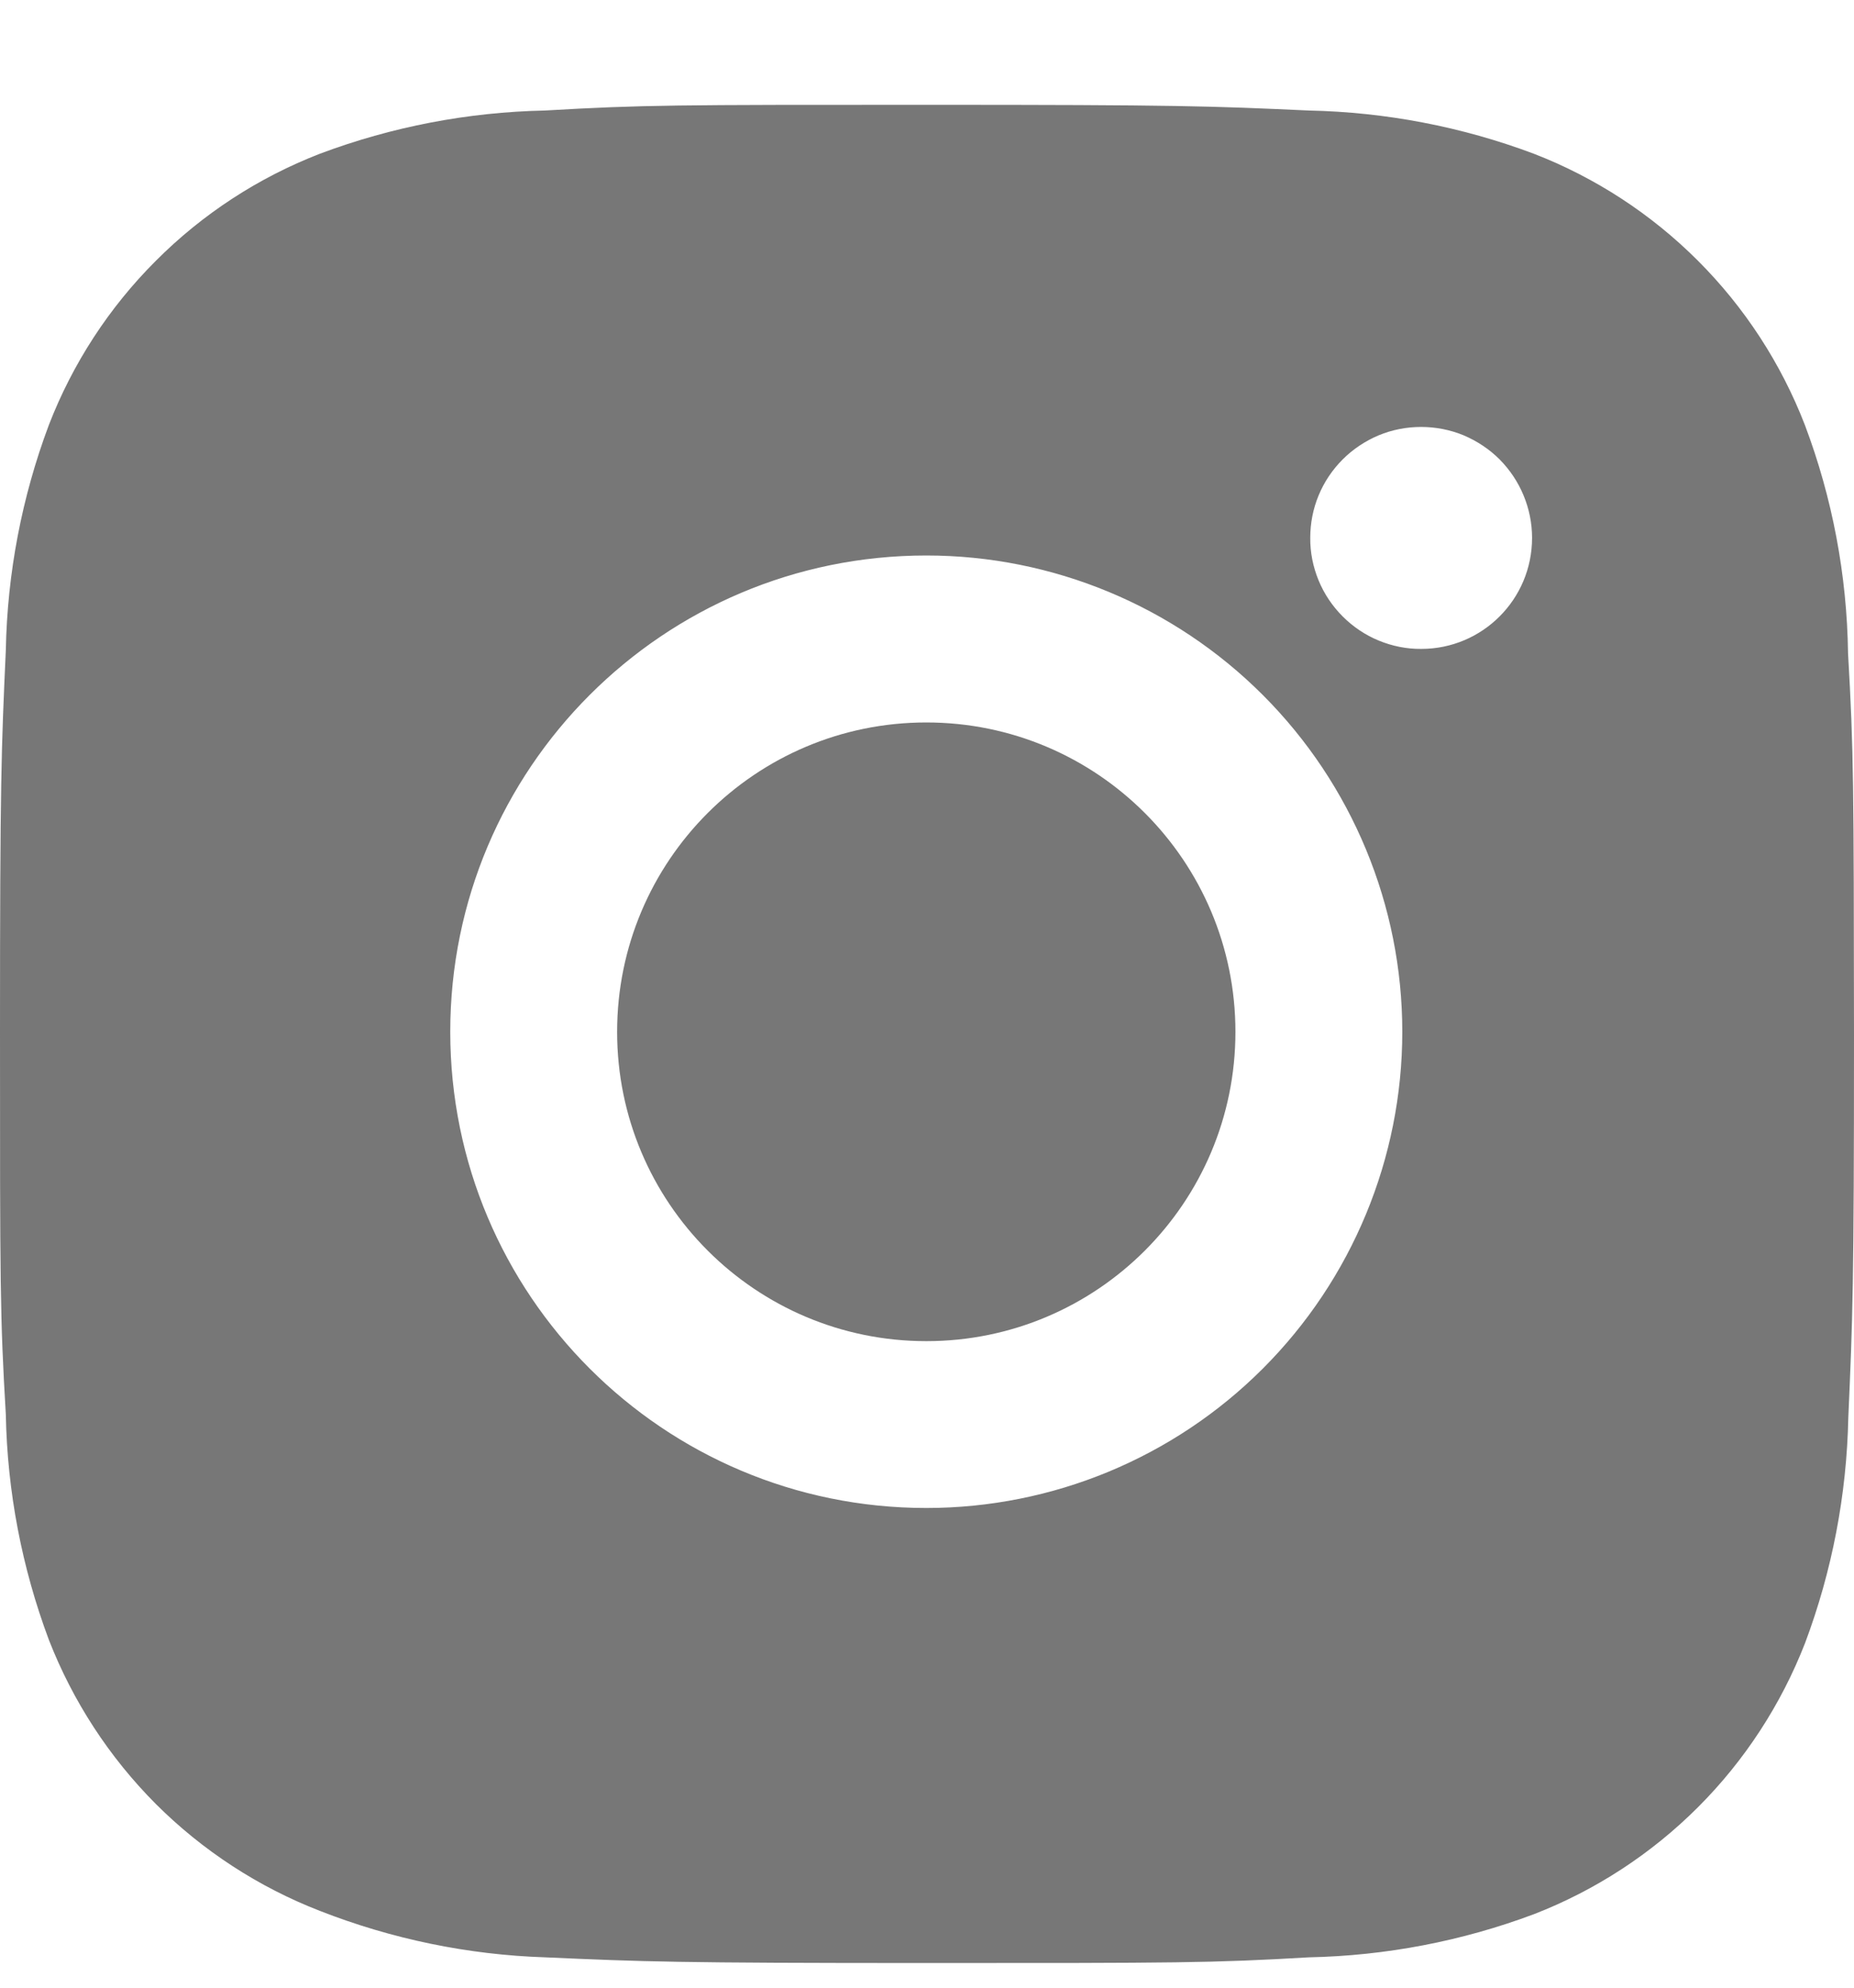 <svg width="14" height="15" viewBox="0 0 14 15" fill="none" xmlns="http://www.w3.org/2000/svg">
<path d="M13.955 4.93C13.947 4.341 13.837 3.758 13.629 3.207C13.449 2.742 13.174 2.32 12.822 1.968C12.469 1.615 12.047 1.34 11.582 1.16C11.038 0.956 10.464 0.846 9.883 0.834C9.135 0.8 8.898 0.791 6.999 0.791C5.101 0.791 4.857 0.791 4.115 0.834C3.534 0.846 2.96 0.956 2.416 1.16C1.951 1.34 1.529 1.615 1.177 1.968C0.824 2.32 0.549 2.742 0.369 3.207C0.165 3.751 0.055 4.325 0.044 4.906C0.01 5.655 0 5.892 0 7.79C0 9.689 -5.79232e-09 9.931 0.044 10.675C0.055 11.256 0.165 11.83 0.369 12.375C0.55 12.839 0.825 13.261 1.177 13.614C1.53 13.966 1.952 14.241 2.417 14.421C2.959 14.633 3.534 14.752 4.116 14.771C4.864 14.804 5.102 14.814 7 14.814C8.898 14.814 9.142 14.814 9.884 14.771C10.465 14.759 11.04 14.649 11.584 14.445C12.048 14.265 12.47 13.99 12.823 13.637C13.175 13.285 13.45 12.863 13.631 12.398C13.835 11.854 13.945 11.28 13.957 10.698C13.99 9.95 14 9.713 14 7.814C13.998 5.915 13.998 5.674 13.955 4.93ZM6.995 11.38C5.009 11.38 3.4 9.772 3.4 7.786C3.4 5.801 5.009 4.192 6.995 4.192C7.948 4.192 8.862 4.571 9.536 5.245C10.21 5.919 10.589 6.833 10.589 7.786C10.589 8.74 10.21 9.654 9.536 10.328C8.862 11.002 7.948 11.38 6.995 11.38ZM10.732 4.897C10.622 4.898 10.513 4.876 10.411 4.834C10.309 4.792 10.217 4.73 10.139 4.652C10.061 4.574 9.999 4.482 9.957 4.38C9.915 4.278 9.893 4.169 9.894 4.059C9.894 3.949 9.915 3.84 9.957 3.739C9.999 3.637 10.061 3.545 10.139 3.467C10.217 3.389 10.309 3.328 10.411 3.285C10.512 3.243 10.621 3.222 10.731 3.222C10.841 3.222 10.95 3.243 11.052 3.285C11.153 3.328 11.246 3.389 11.324 3.467C11.401 3.545 11.463 3.637 11.505 3.739C11.547 3.84 11.569 3.949 11.569 4.059C11.569 4.523 11.194 4.897 10.732 4.897Z" fill="#777777"/>
<path d="M6.995 10.121C8.284 10.121 9.329 9.076 9.329 7.787C9.329 6.497 8.284 5.452 6.995 5.452C5.705 5.452 4.66 6.497 4.66 7.787C4.66 9.076 5.705 10.121 6.995 10.121Z" fill="#777777"/>
</svg>
